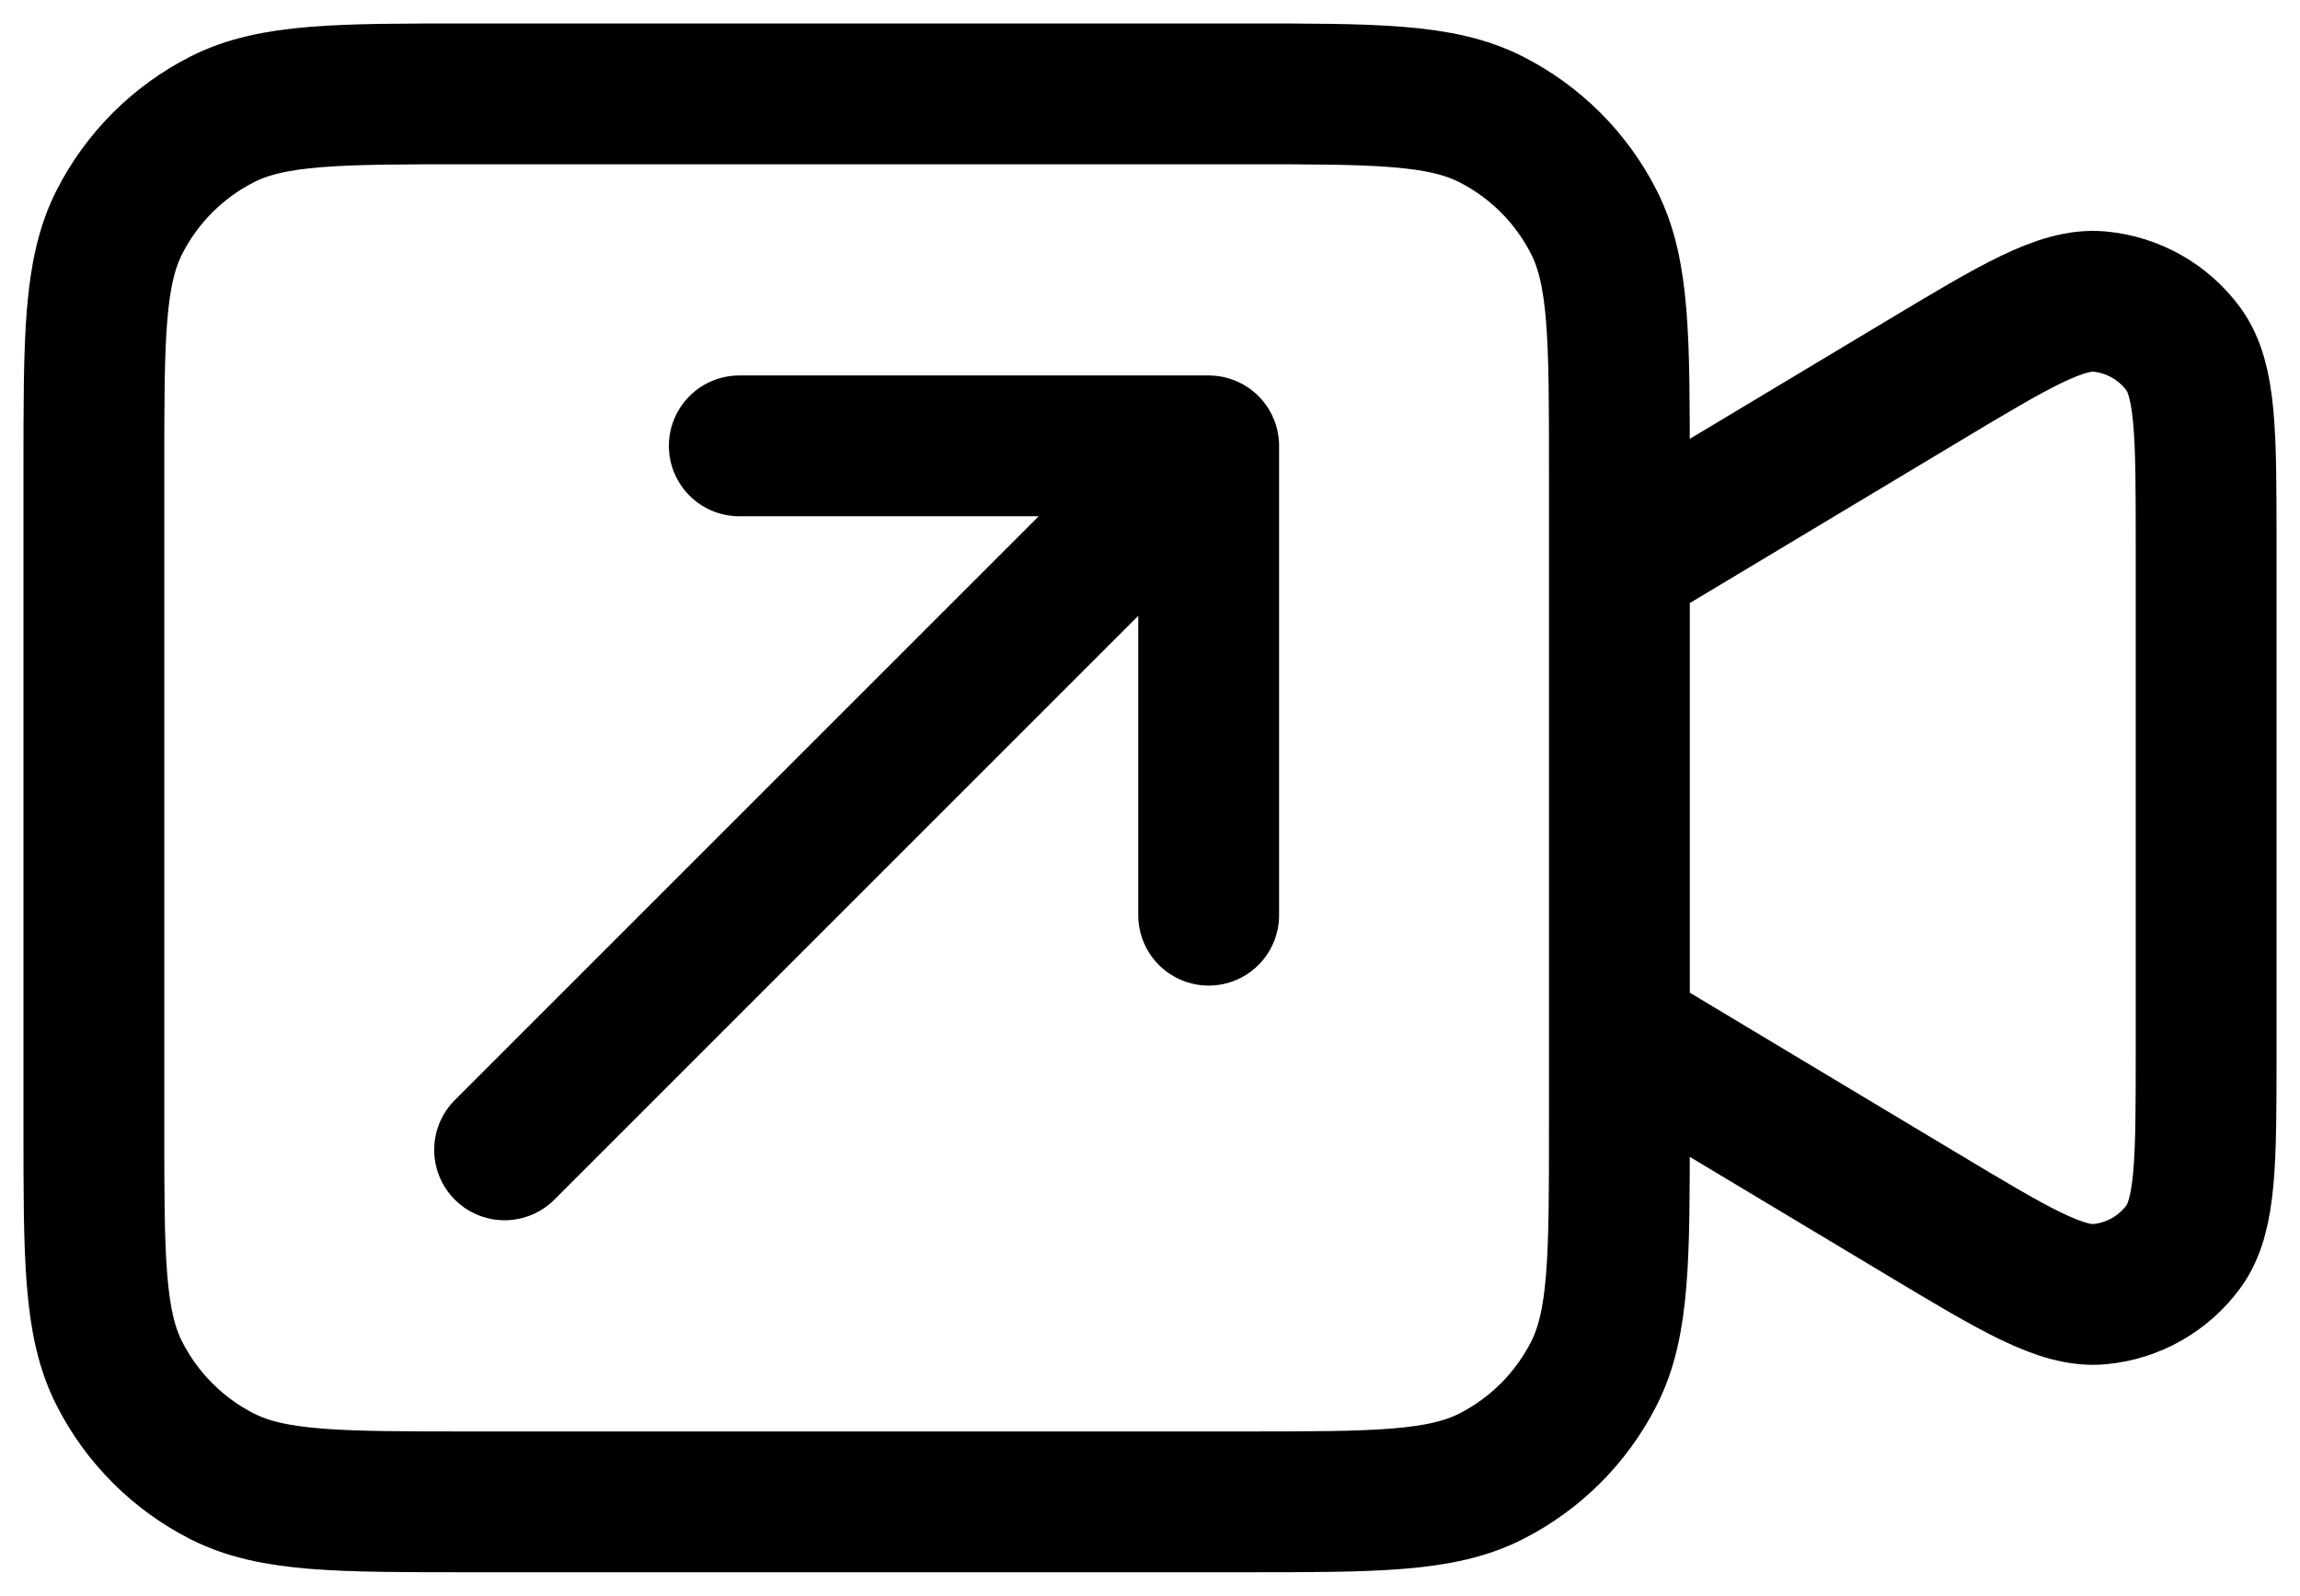 <svg width="49" height="34" viewBox="0 0 49 34" fill="none" xmlns="http://www.w3.org/2000/svg">
<path d="M25.75 19.5V9.5M25.75 9.5H15.75M25.75 9.5L10.75 24.5M34.5 12L40.942 8.135C42.925 6.945 43.916 6.35 44.732 6.426C45.443 6.493 46.092 6.86 46.515 7.436C47 8.096 47 9.252 47 11.565V22.435C47 24.747 47 25.904 46.515 26.564C46.092 27.14 45.443 27.508 44.732 27.574C43.916 27.65 42.925 27.055 40.942 25.865L34.5 22M10 32H26.5C29.3 32 30.701 32 31.77 31.455C32.711 30.976 33.476 30.211 33.955 29.27C34.5 28.201 34.5 26.8 34.5 24V10C34.5 7.2 34.5 5.8 33.955 4.73C33.476 3.789 32.711 3.024 31.77 2.545C30.701 2 29.3 2 26.5 2H10C7.2 2 5.8 2 4.73 2.545C3.789 3.024 3.024 3.789 2.545 4.73C2 5.8 2 7.2 2 10V24C2 26.8 2 28.201 2.545 29.27C3.024 30.211 3.789 30.976 4.73 31.455C5.8 32 7.2 32 10 32Z" stroke="black" stroke-width="3" stroke-linecap="round" stroke-linejoin="round"/>
</svg>

